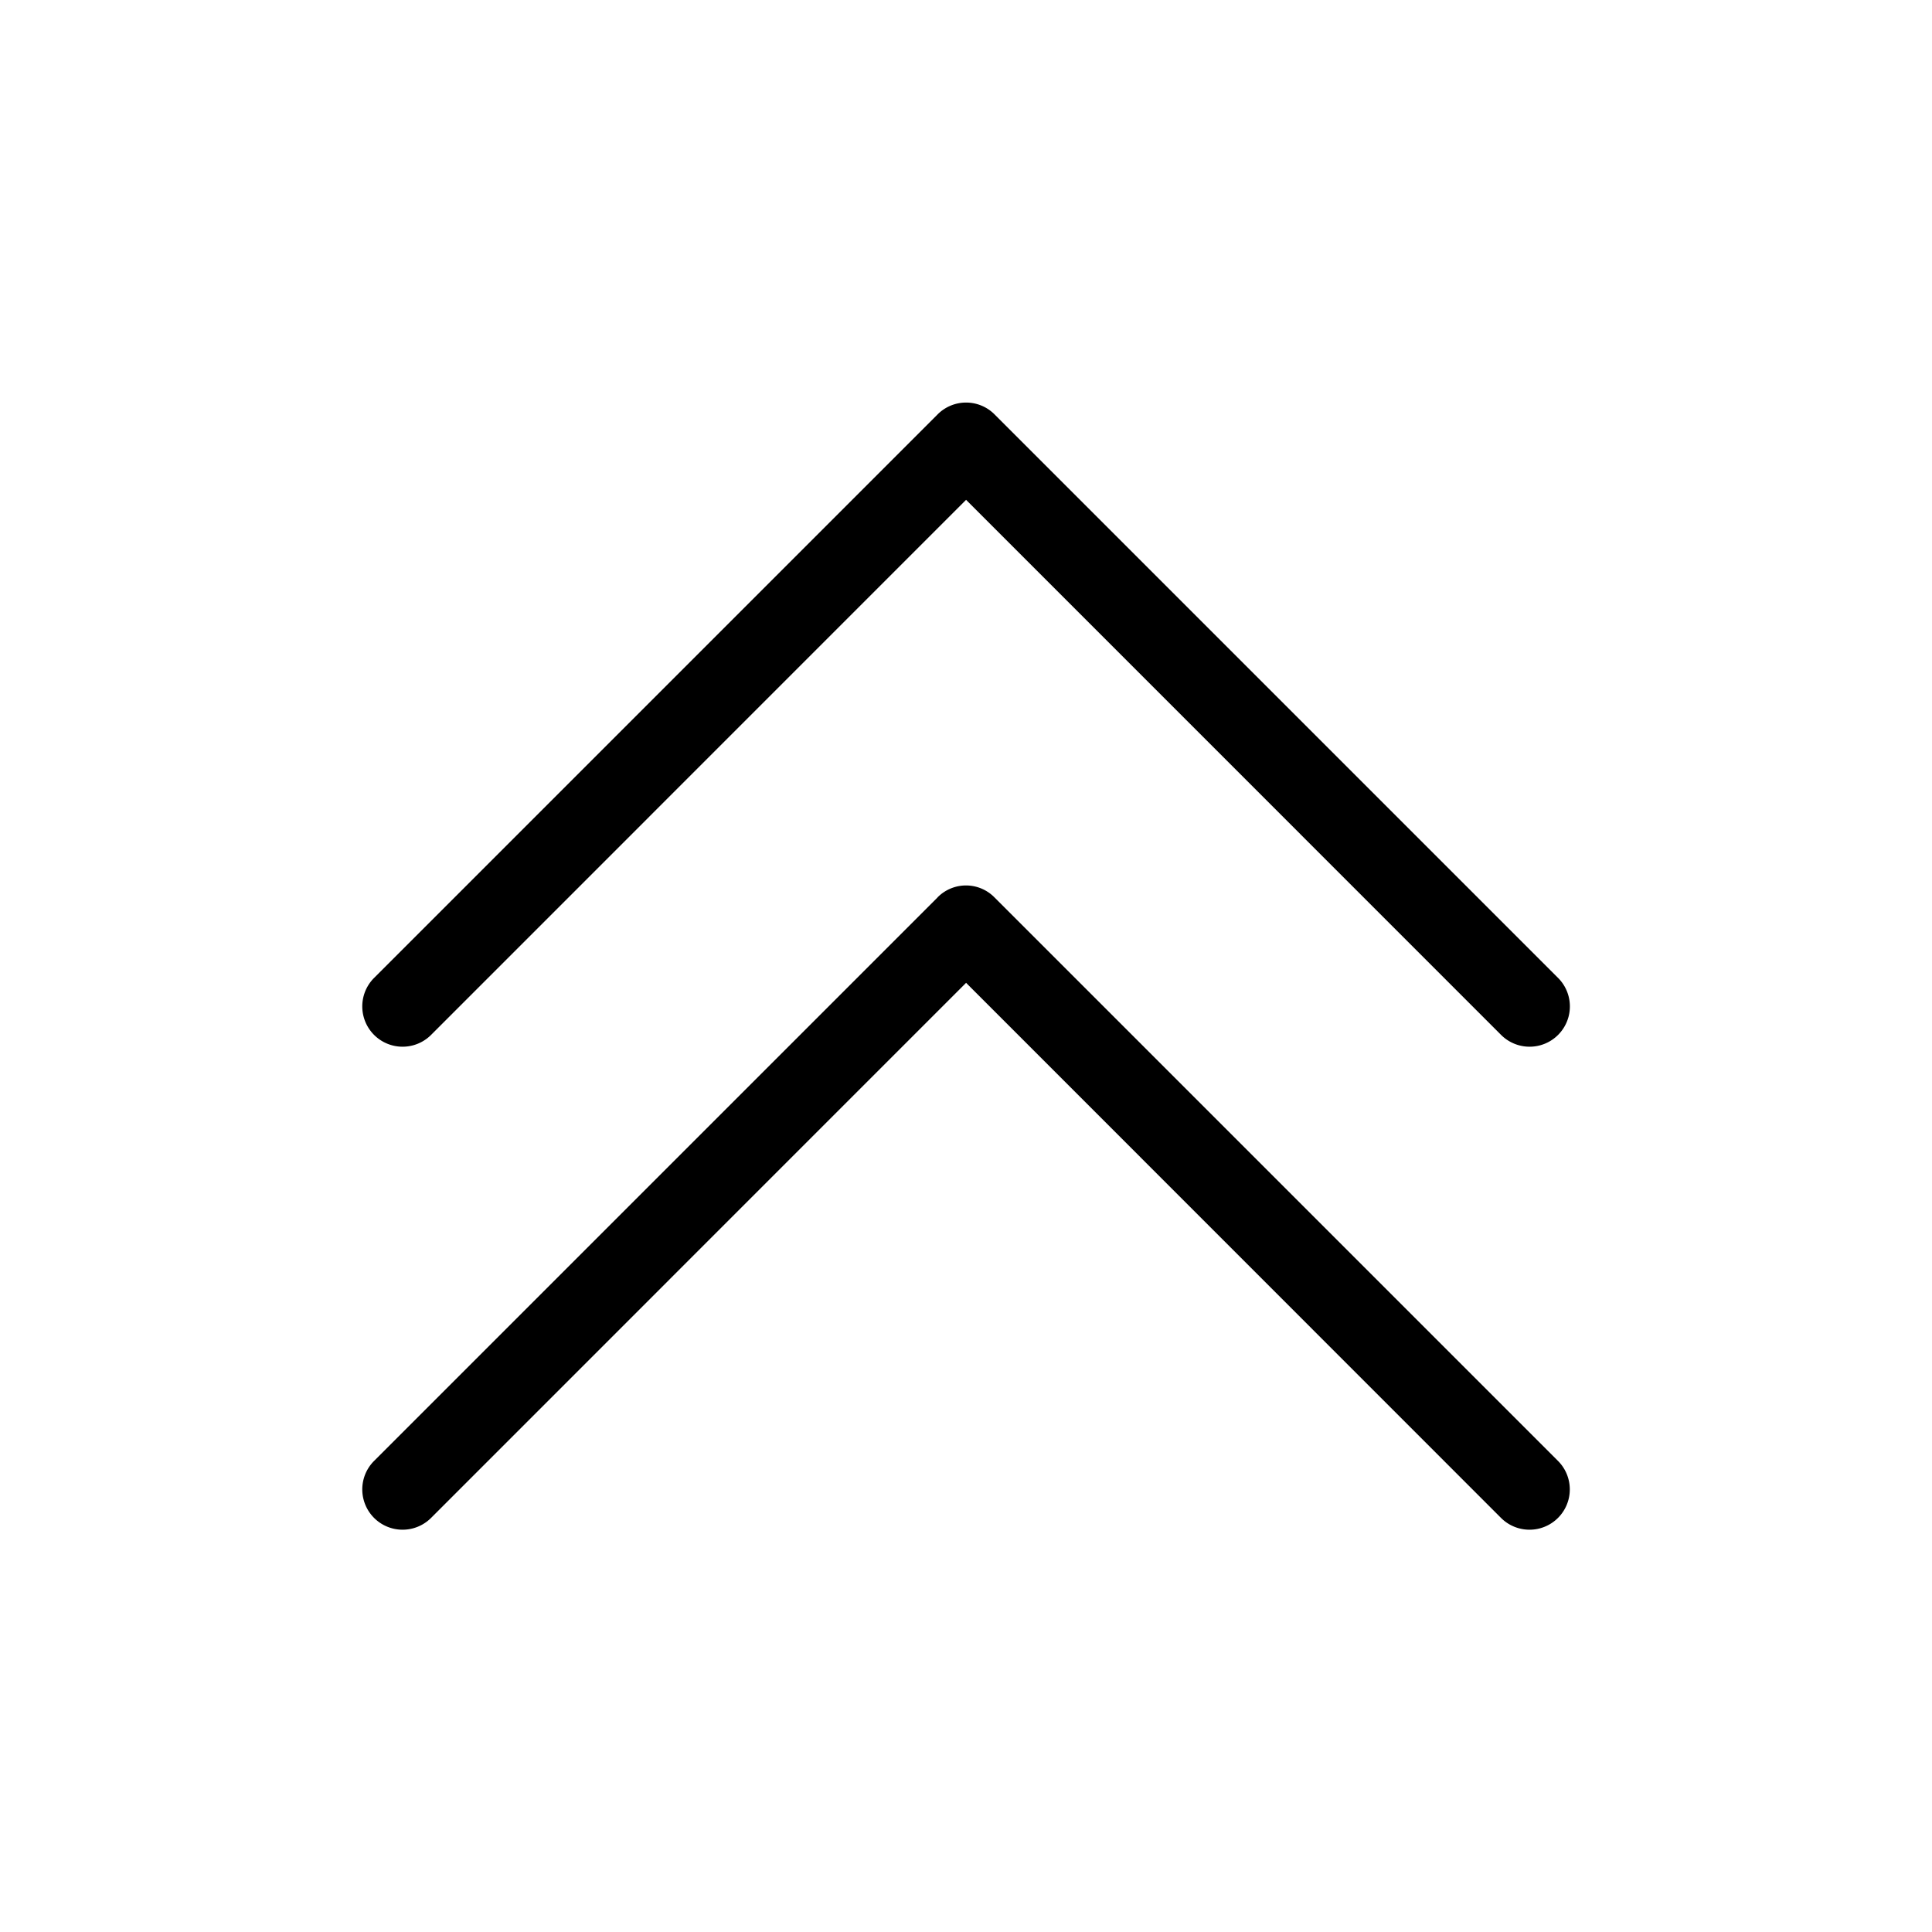<svg width="24" height="24" viewBox="0 0 24 24" fill="none" xmlns="http://www.w3.org/2000/svg"><path fill-rule="evenodd" d="M11.647 5.148a.499.499 0 0 1 .708 0l7 7a.5.5 0 0 1-.708.708l-6.646-6.647-6.646 6.647a.5.5 0 0 1-.708-.708l7-7Z" fill="#000"/><path fill-rule="evenodd" d="M11.646 11.148a.496.496 0 0 1 .708 0l7 7a.5.5 0 0 1-.708.708l-6.645-6.647-6.646 6.647a.5.5 0 1 1-.708-.708l7-7h-.001Z" fill="#000"/></svg>
